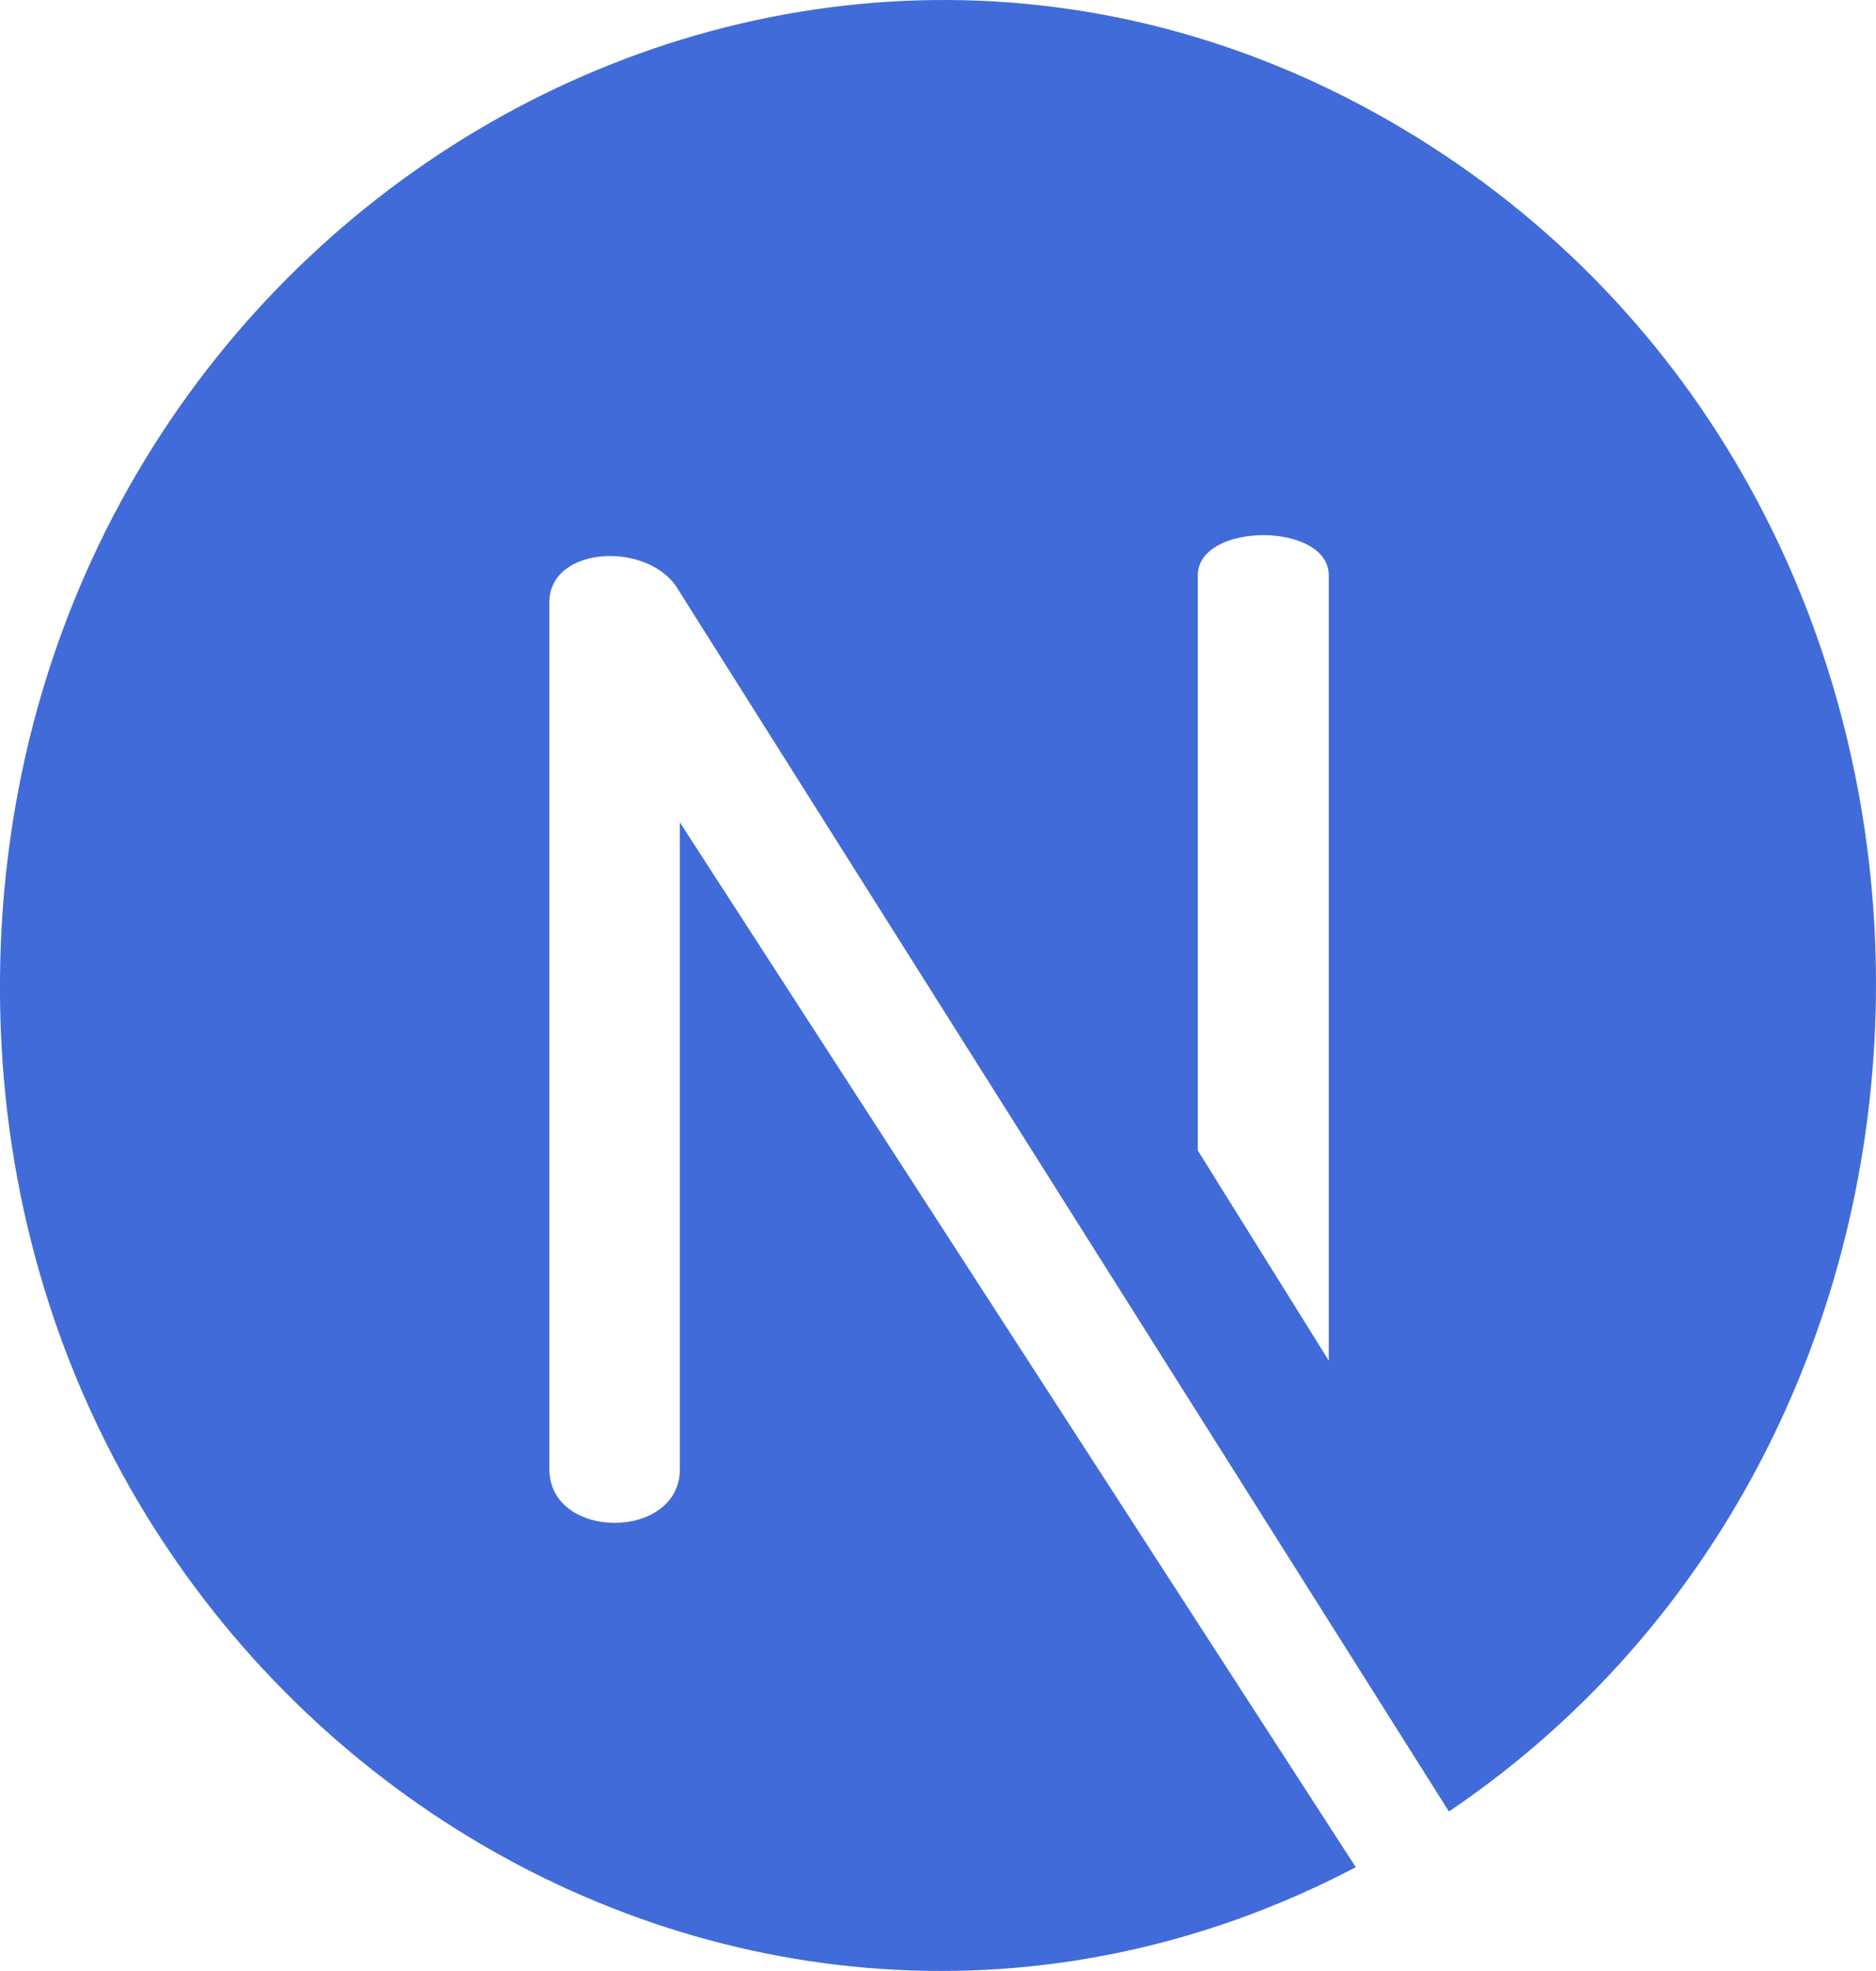 <svg width="20" height="21" viewBox="0 0 20 21" fill="none" xmlns="http://www.w3.org/2000/svg">
<path d="M15.094 1.456C8.479 -2.627 0.074 2.36 0 10.413C-0.071 18.276 7.854 23.355 14.454 19.894L7.248 8.762L7.248 15.653C7.248 16.416 5.857 16.416 5.857 15.653V6.416C5.857 5.81 6.929 5.76 7.233 6.287L15.447 19.301C21.616 15.128 21.533 5.432 15.094 1.456ZM14.166 14.497L12.77 12.258V6.13C12.77 5.559 14.166 5.559 14.166 6.13V14.497Z" fill="#416BD8"/>
</svg>
